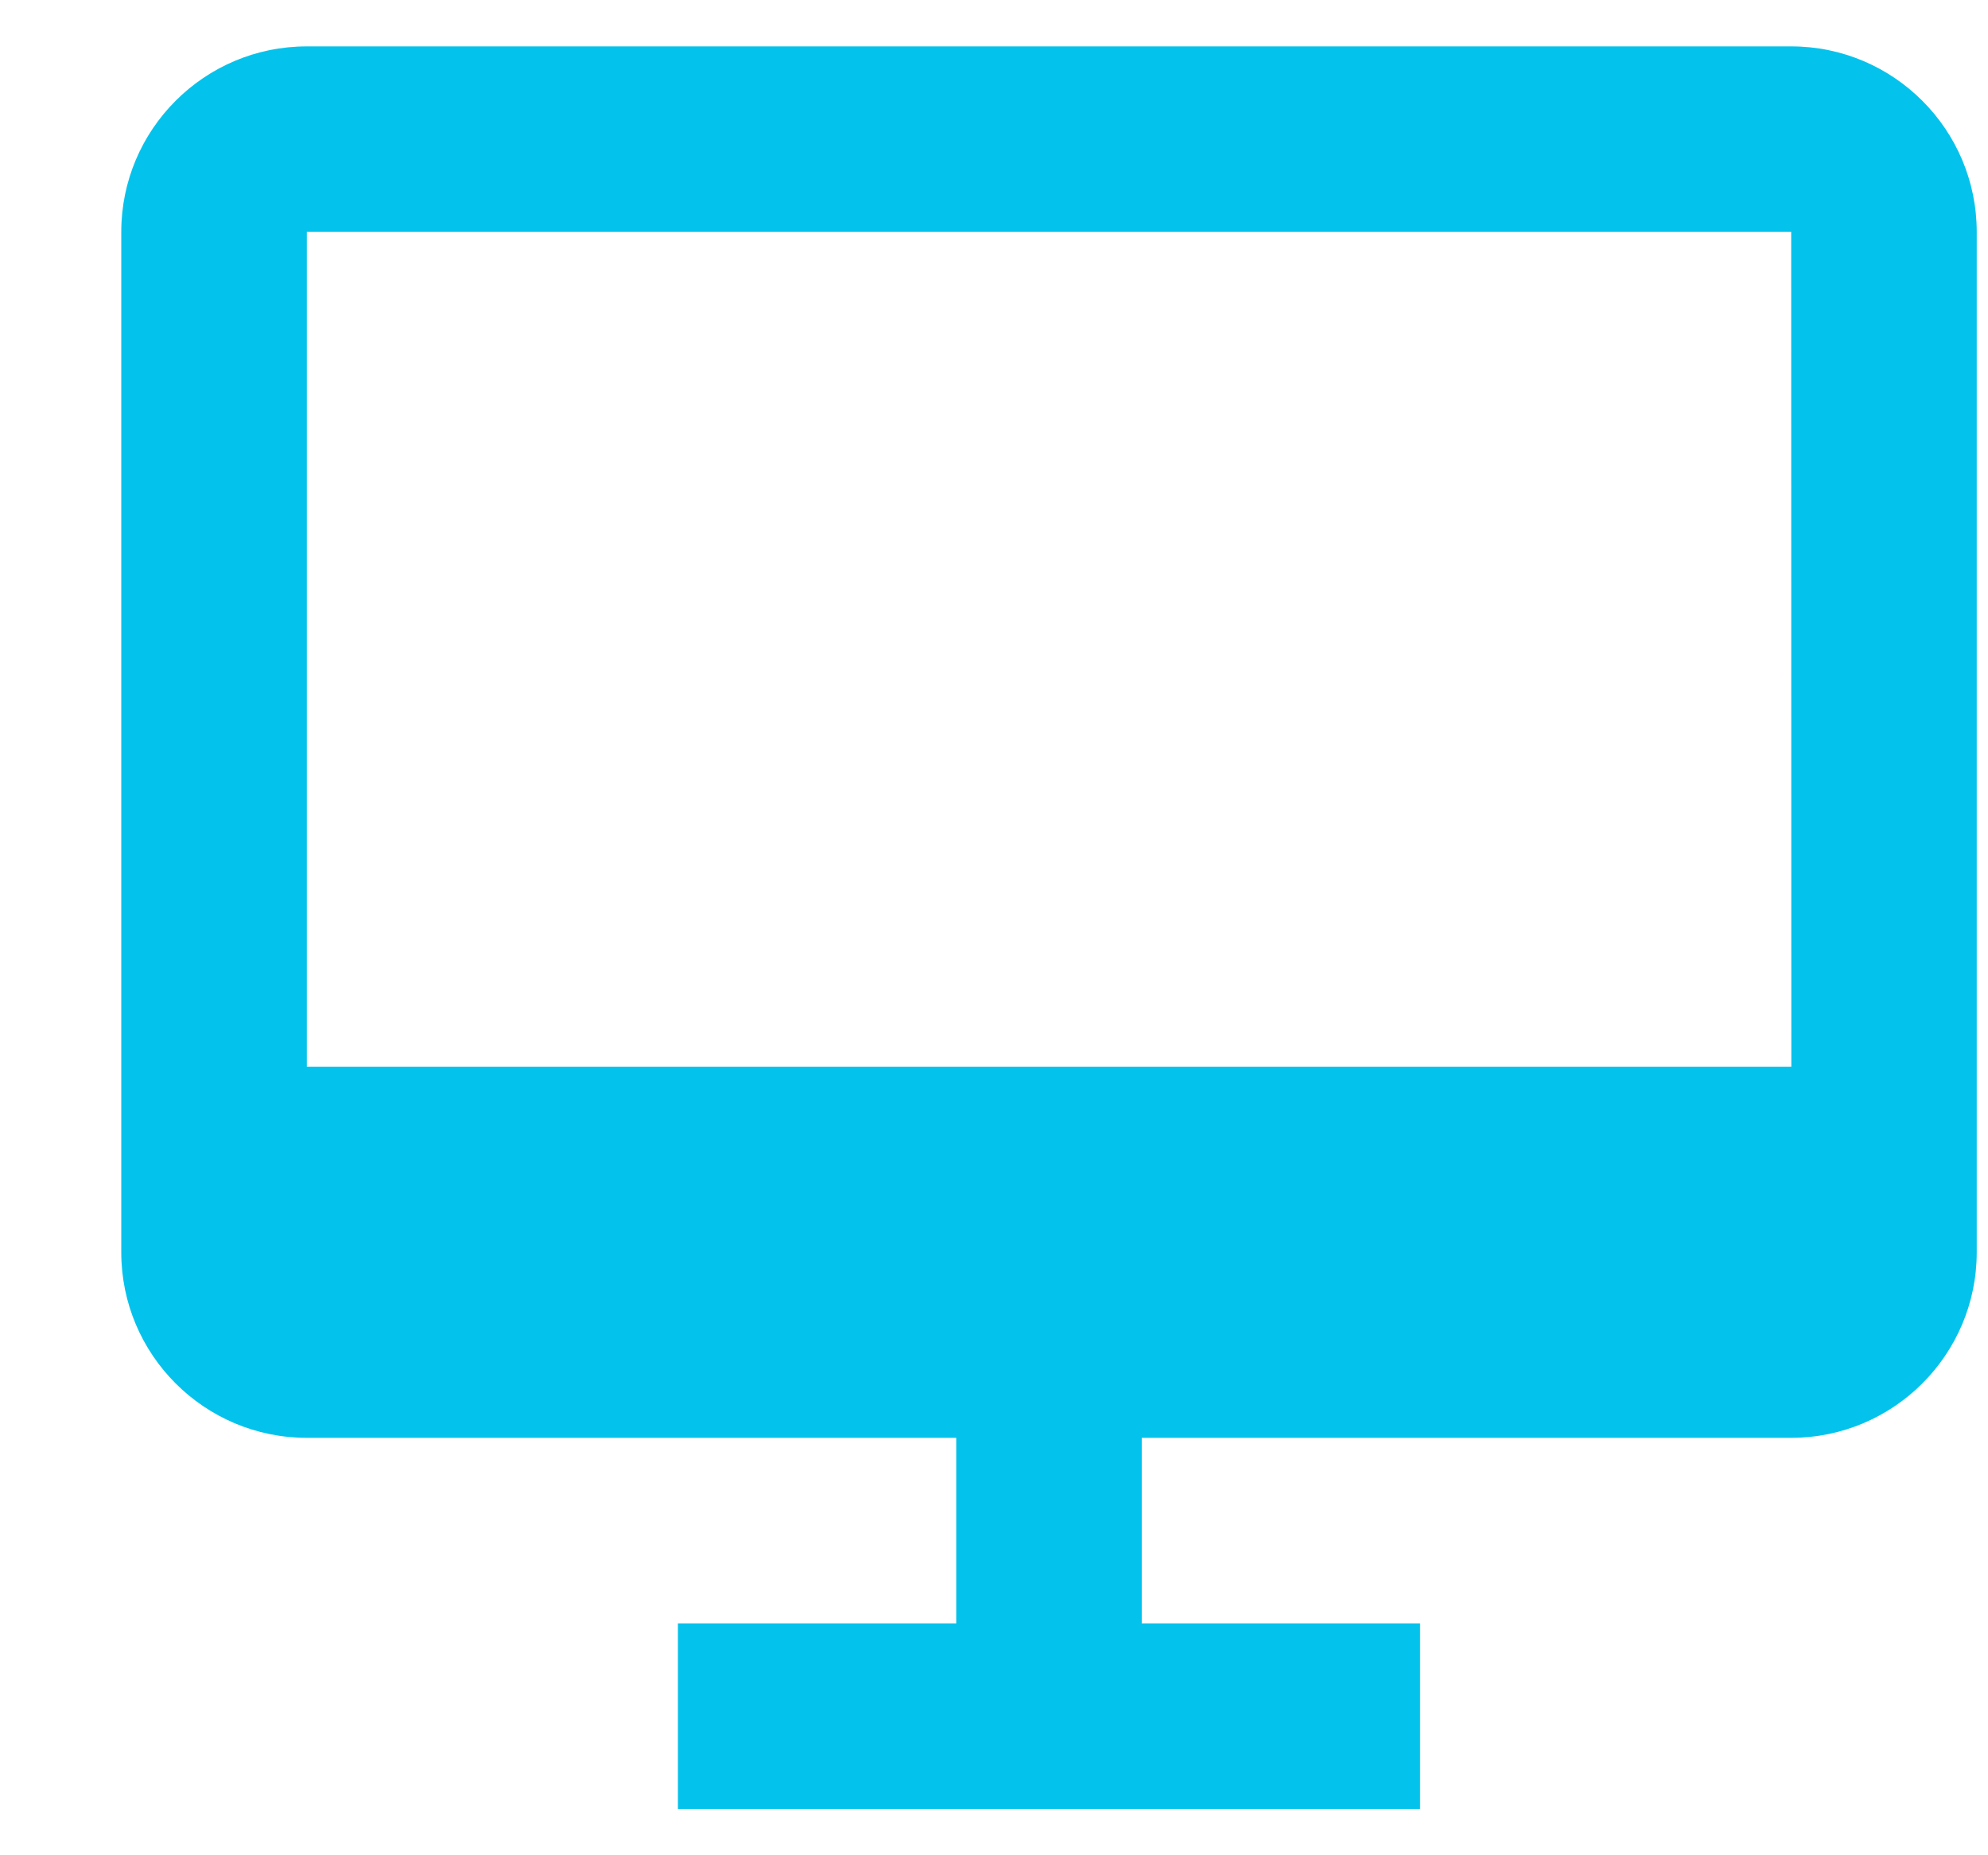 <svg width="15" height="14" viewBox="0 0 15 14" fill="none" xmlns="http://www.w3.org/2000/svg">
<path fill-rule="evenodd" clip-rule="evenodd" d="M13.515 0.35H2.315C1.542 0.35 0.915 0.978 0.915 1.75V9.45C0.915 10.222 1.542 10.85 2.315 10.85H7.215V12.25H5.115V13.65H7.215H8.615H10.715V12.25H8.615V10.85H13.515C14.287 10.85 14.915 10.222 14.915 9.45V1.75C14.915 0.978 14.287 0.35 13.515 0.35ZM2.315 8.05V1.75H13.515L13.516 8.05H2.315Z" fill="#03C3EC"/>
</svg>
